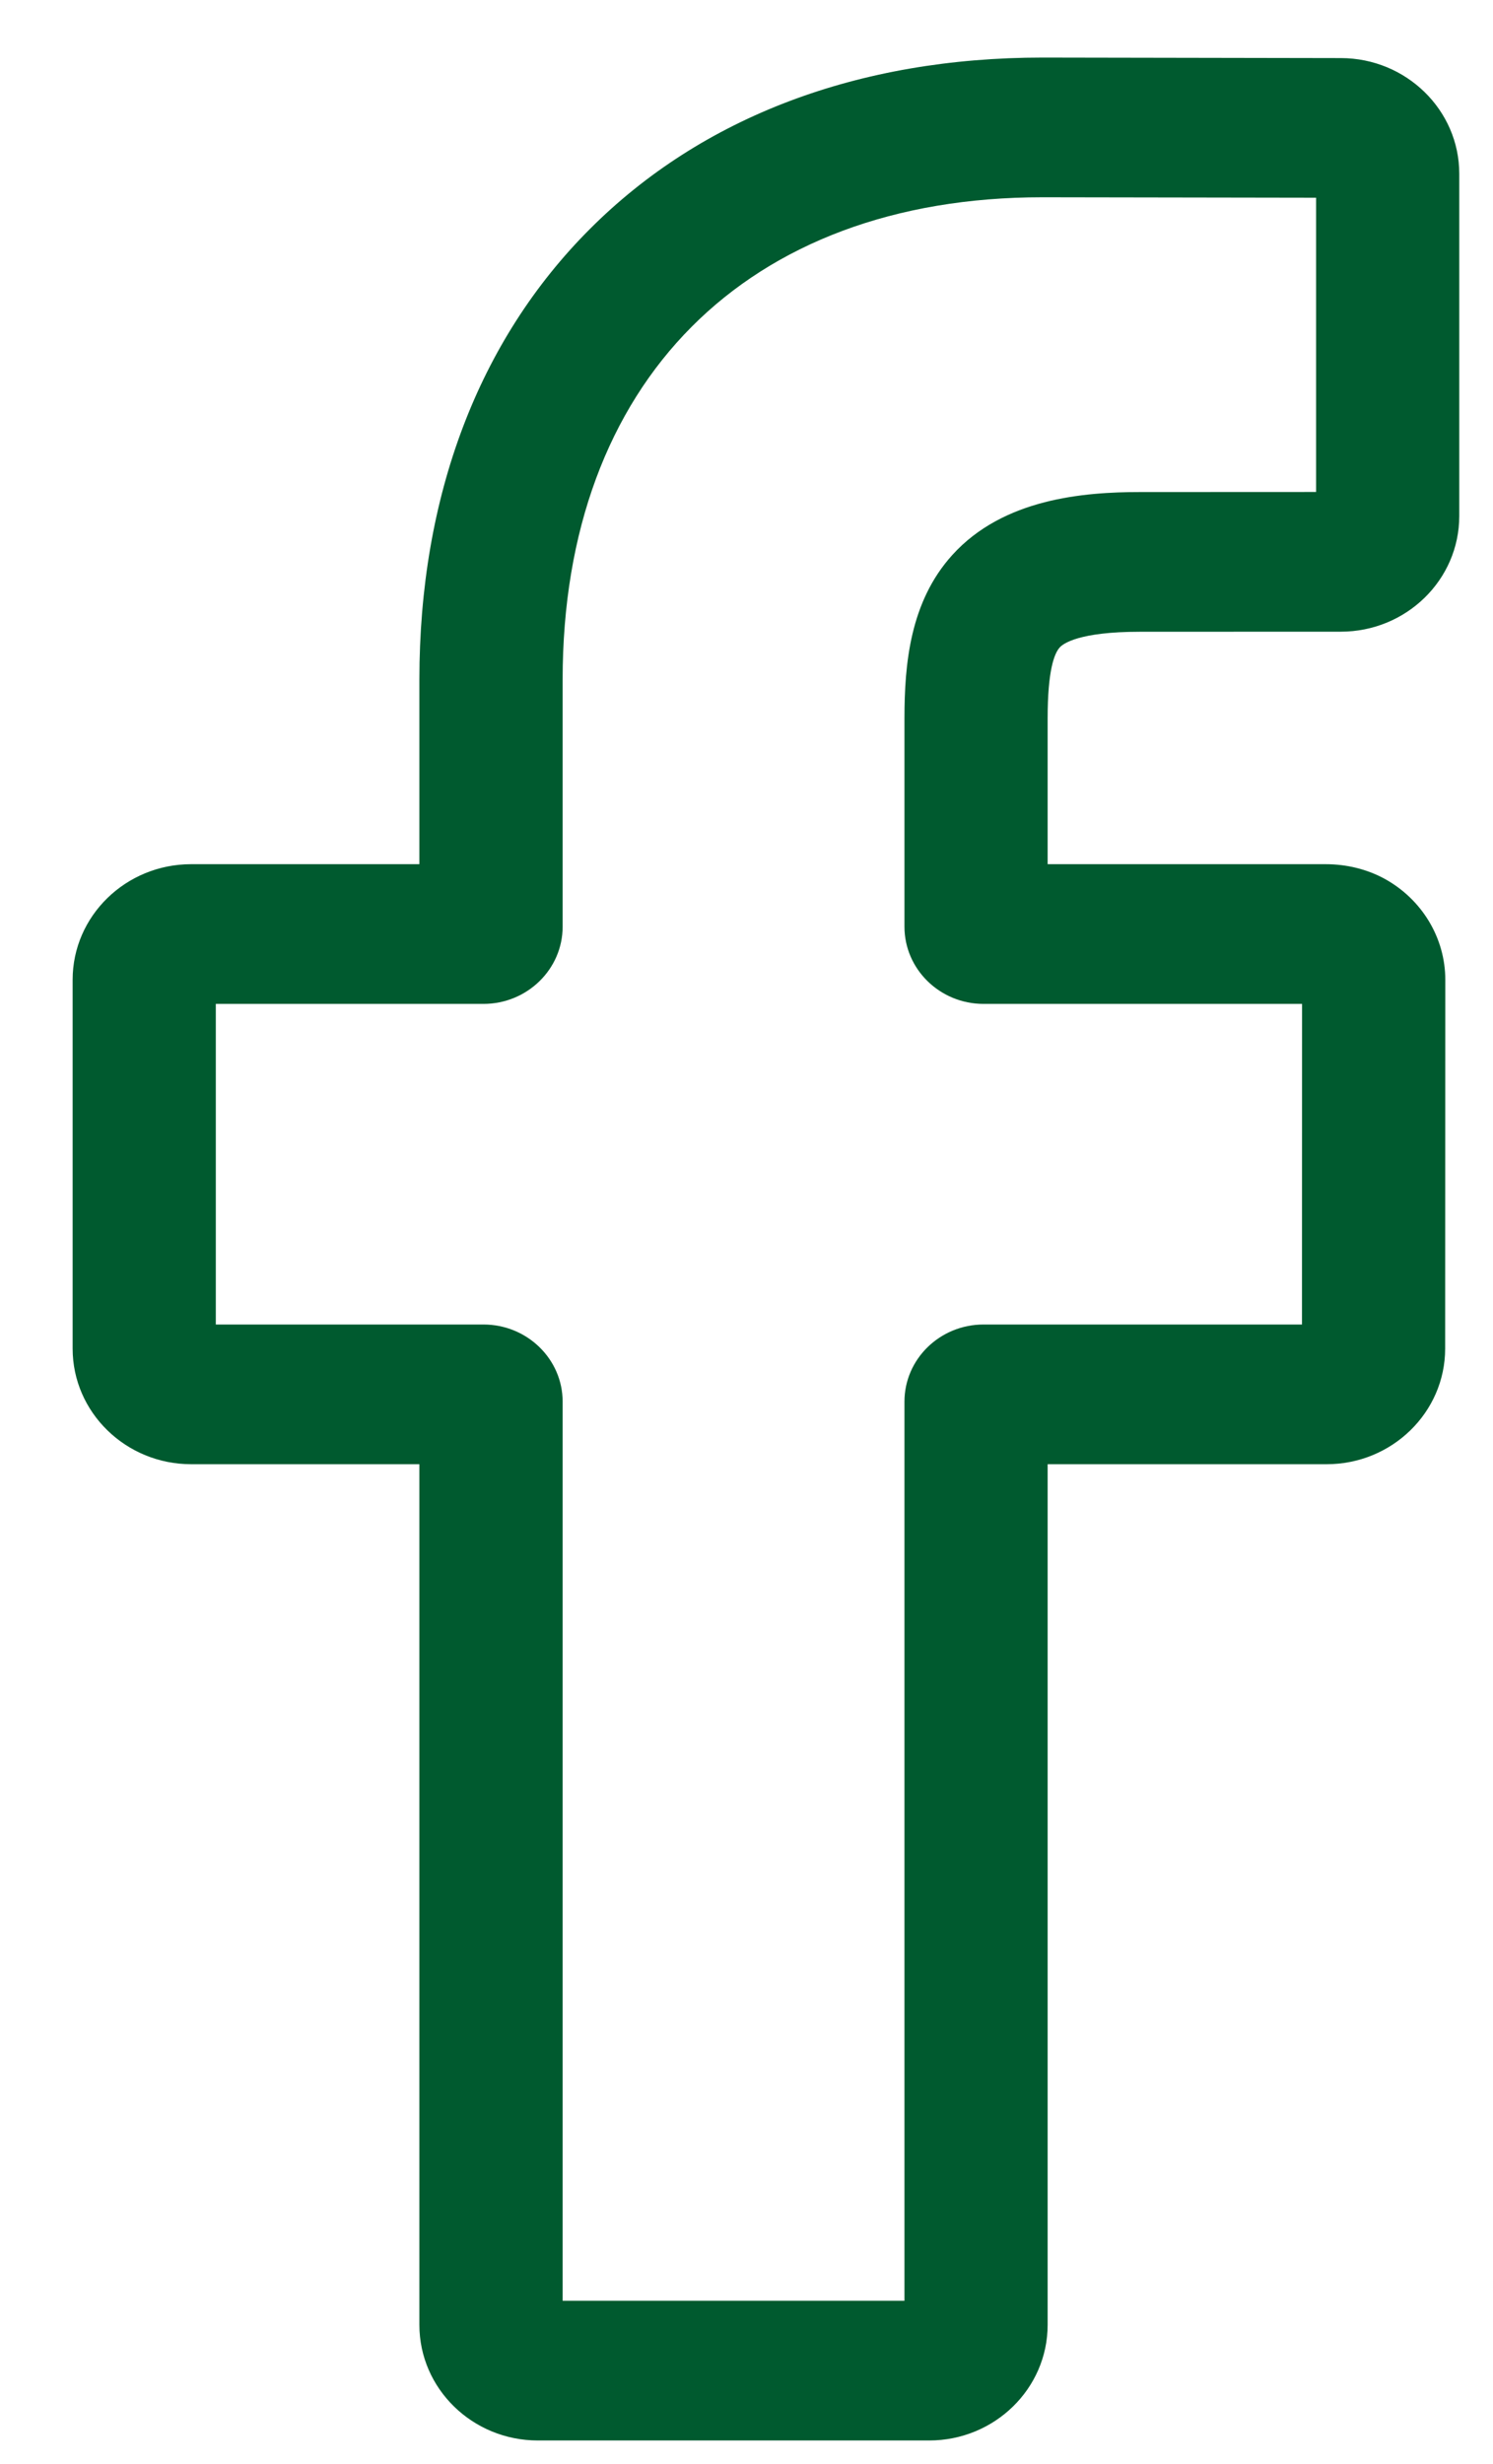 <svg width="20" height="33" viewBox="0 0 20 33" fill="none" xmlns="http://www.w3.org/2000/svg">
<path d="M12.447 32.685H7.205C6.33 32.685 5.618 31.991 5.618 31.137V19.61H2.56C1.685 19.61 0.973 18.915 0.973 18.062V13.122C0.973 12.268 1.685 11.574 2.56 11.574H5.618V9.101C5.618 6.648 6.408 4.561 7.902 3.067C9.402 1.565 11.499 0.771 13.966 0.771L17.963 0.778C18.837 0.779 19.548 1.474 19.548 2.326V6.912C19.548 7.766 18.837 8.46 17.961 8.46L15.27 8.461C14.449 8.461 14.24 8.622 14.196 8.671C14.122 8.752 14.034 8.983 14.034 9.62V11.574H17.759C18.039 11.574 18.311 11.641 18.545 11.768C19.048 12.043 19.361 12.562 19.361 13.122L19.359 18.062C19.359 18.915 18.647 19.61 17.772 19.61H14.034V31.137C14.034 31.991 13.322 32.685 12.447 32.685ZM7.537 30.814H12.116V18.772C12.116 18.202 12.591 17.739 13.175 17.739H17.441L17.442 13.445H13.175C12.591 13.445 12.116 12.981 12.116 12.411V9.62C12.116 8.889 12.192 8.057 12.757 7.433C13.441 6.677 14.518 6.59 15.27 6.59L17.63 6.589V2.648L13.965 2.642C10 2.642 7.537 5.117 7.537 9.101V12.411C7.537 12.981 7.061 13.445 6.477 13.445H2.891V17.739H6.477C7.061 17.739 7.537 18.202 7.537 18.772V30.814ZM17.96 2.649H17.96H17.96Z" fill="#005A2F"/>
</svg>
